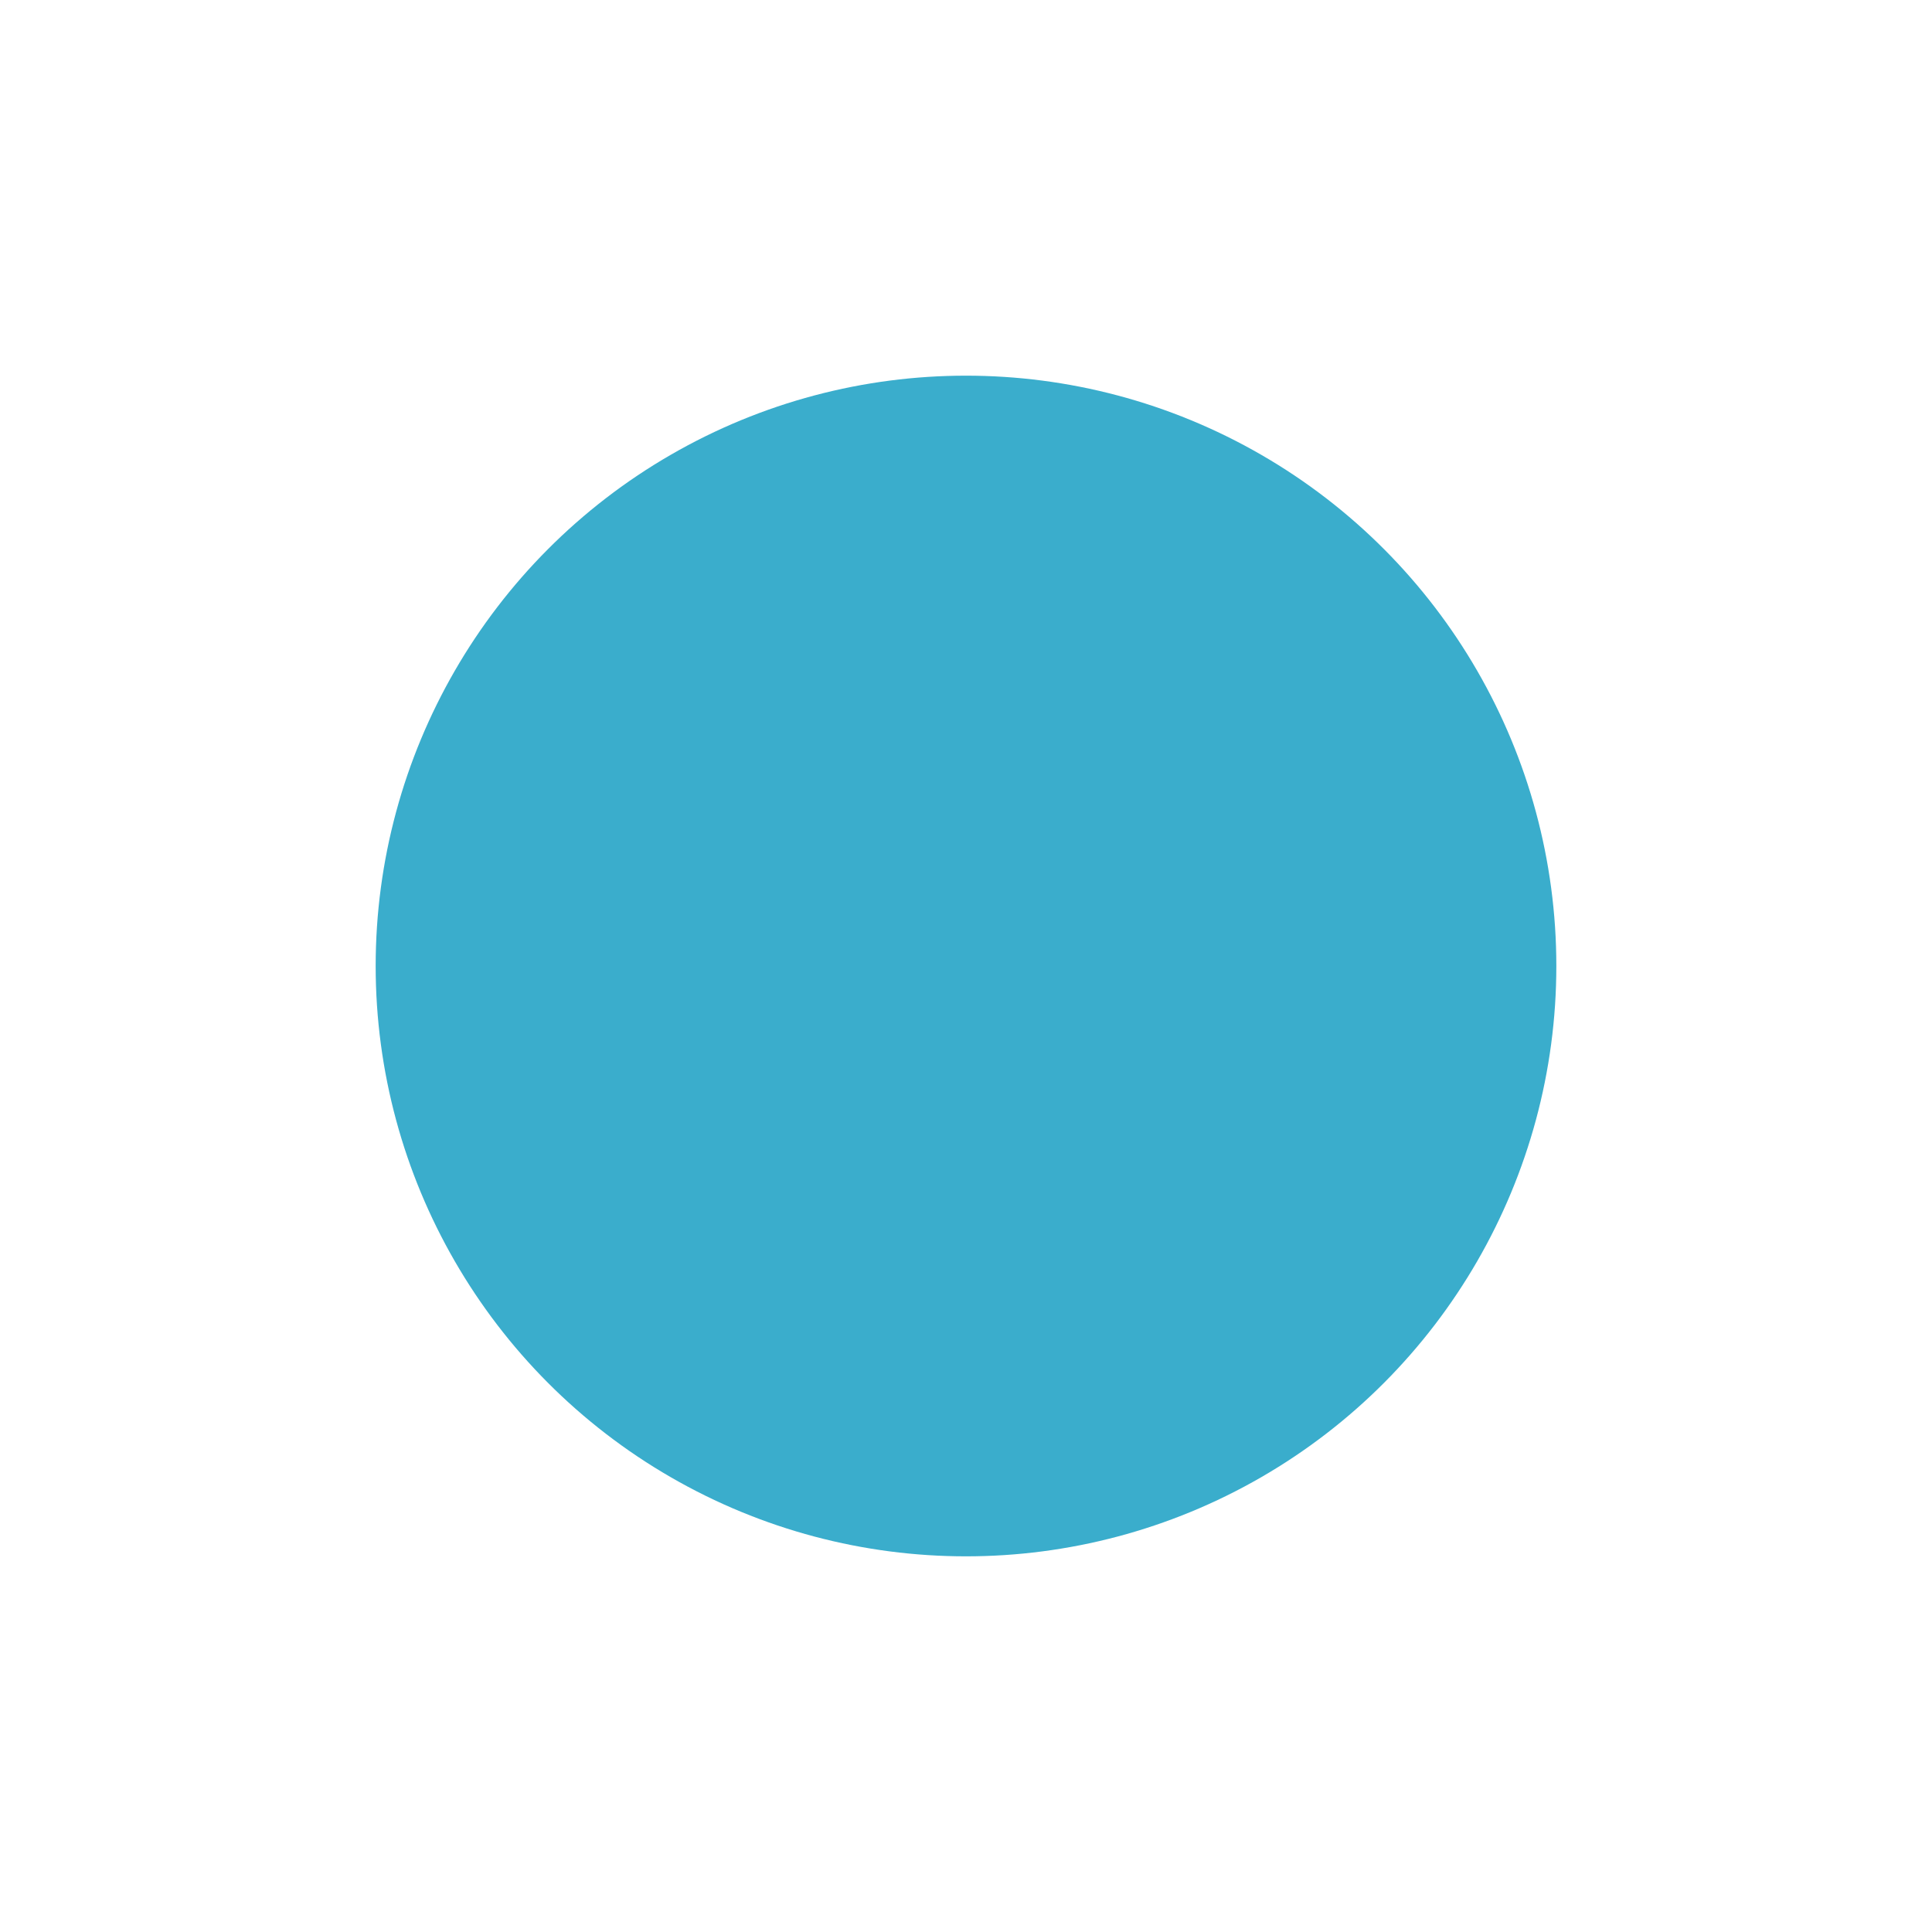 <svg width="720" height="720" viewBox="0 0 720 720" fill="none" xmlns="http://www.w3.org/2000/svg">
<g style="mix-blend-mode:multiply" filter="url(#filter0_f_1117_423)">
<circle cx="360" cy="360" r="220" fill="#3AADCC"/>
</g>
<defs>
<filter id="filter0_f_1117_423" x="0" y="0" width="720" height="720" filterUnits="userSpaceOnUse" color-interpolation-filters="sRGB">
<feFlood flood-opacity="0" result="BackgroundImageFix"/>
<feBlend mode="normal" in="SourceGraphic" in2="BackgroundImageFix" result="shape"/>
<feGaussianBlur stdDeviation="70" result="effect1_foregroundBlur_1117_423"/>
</filter>
</defs>
</svg>
